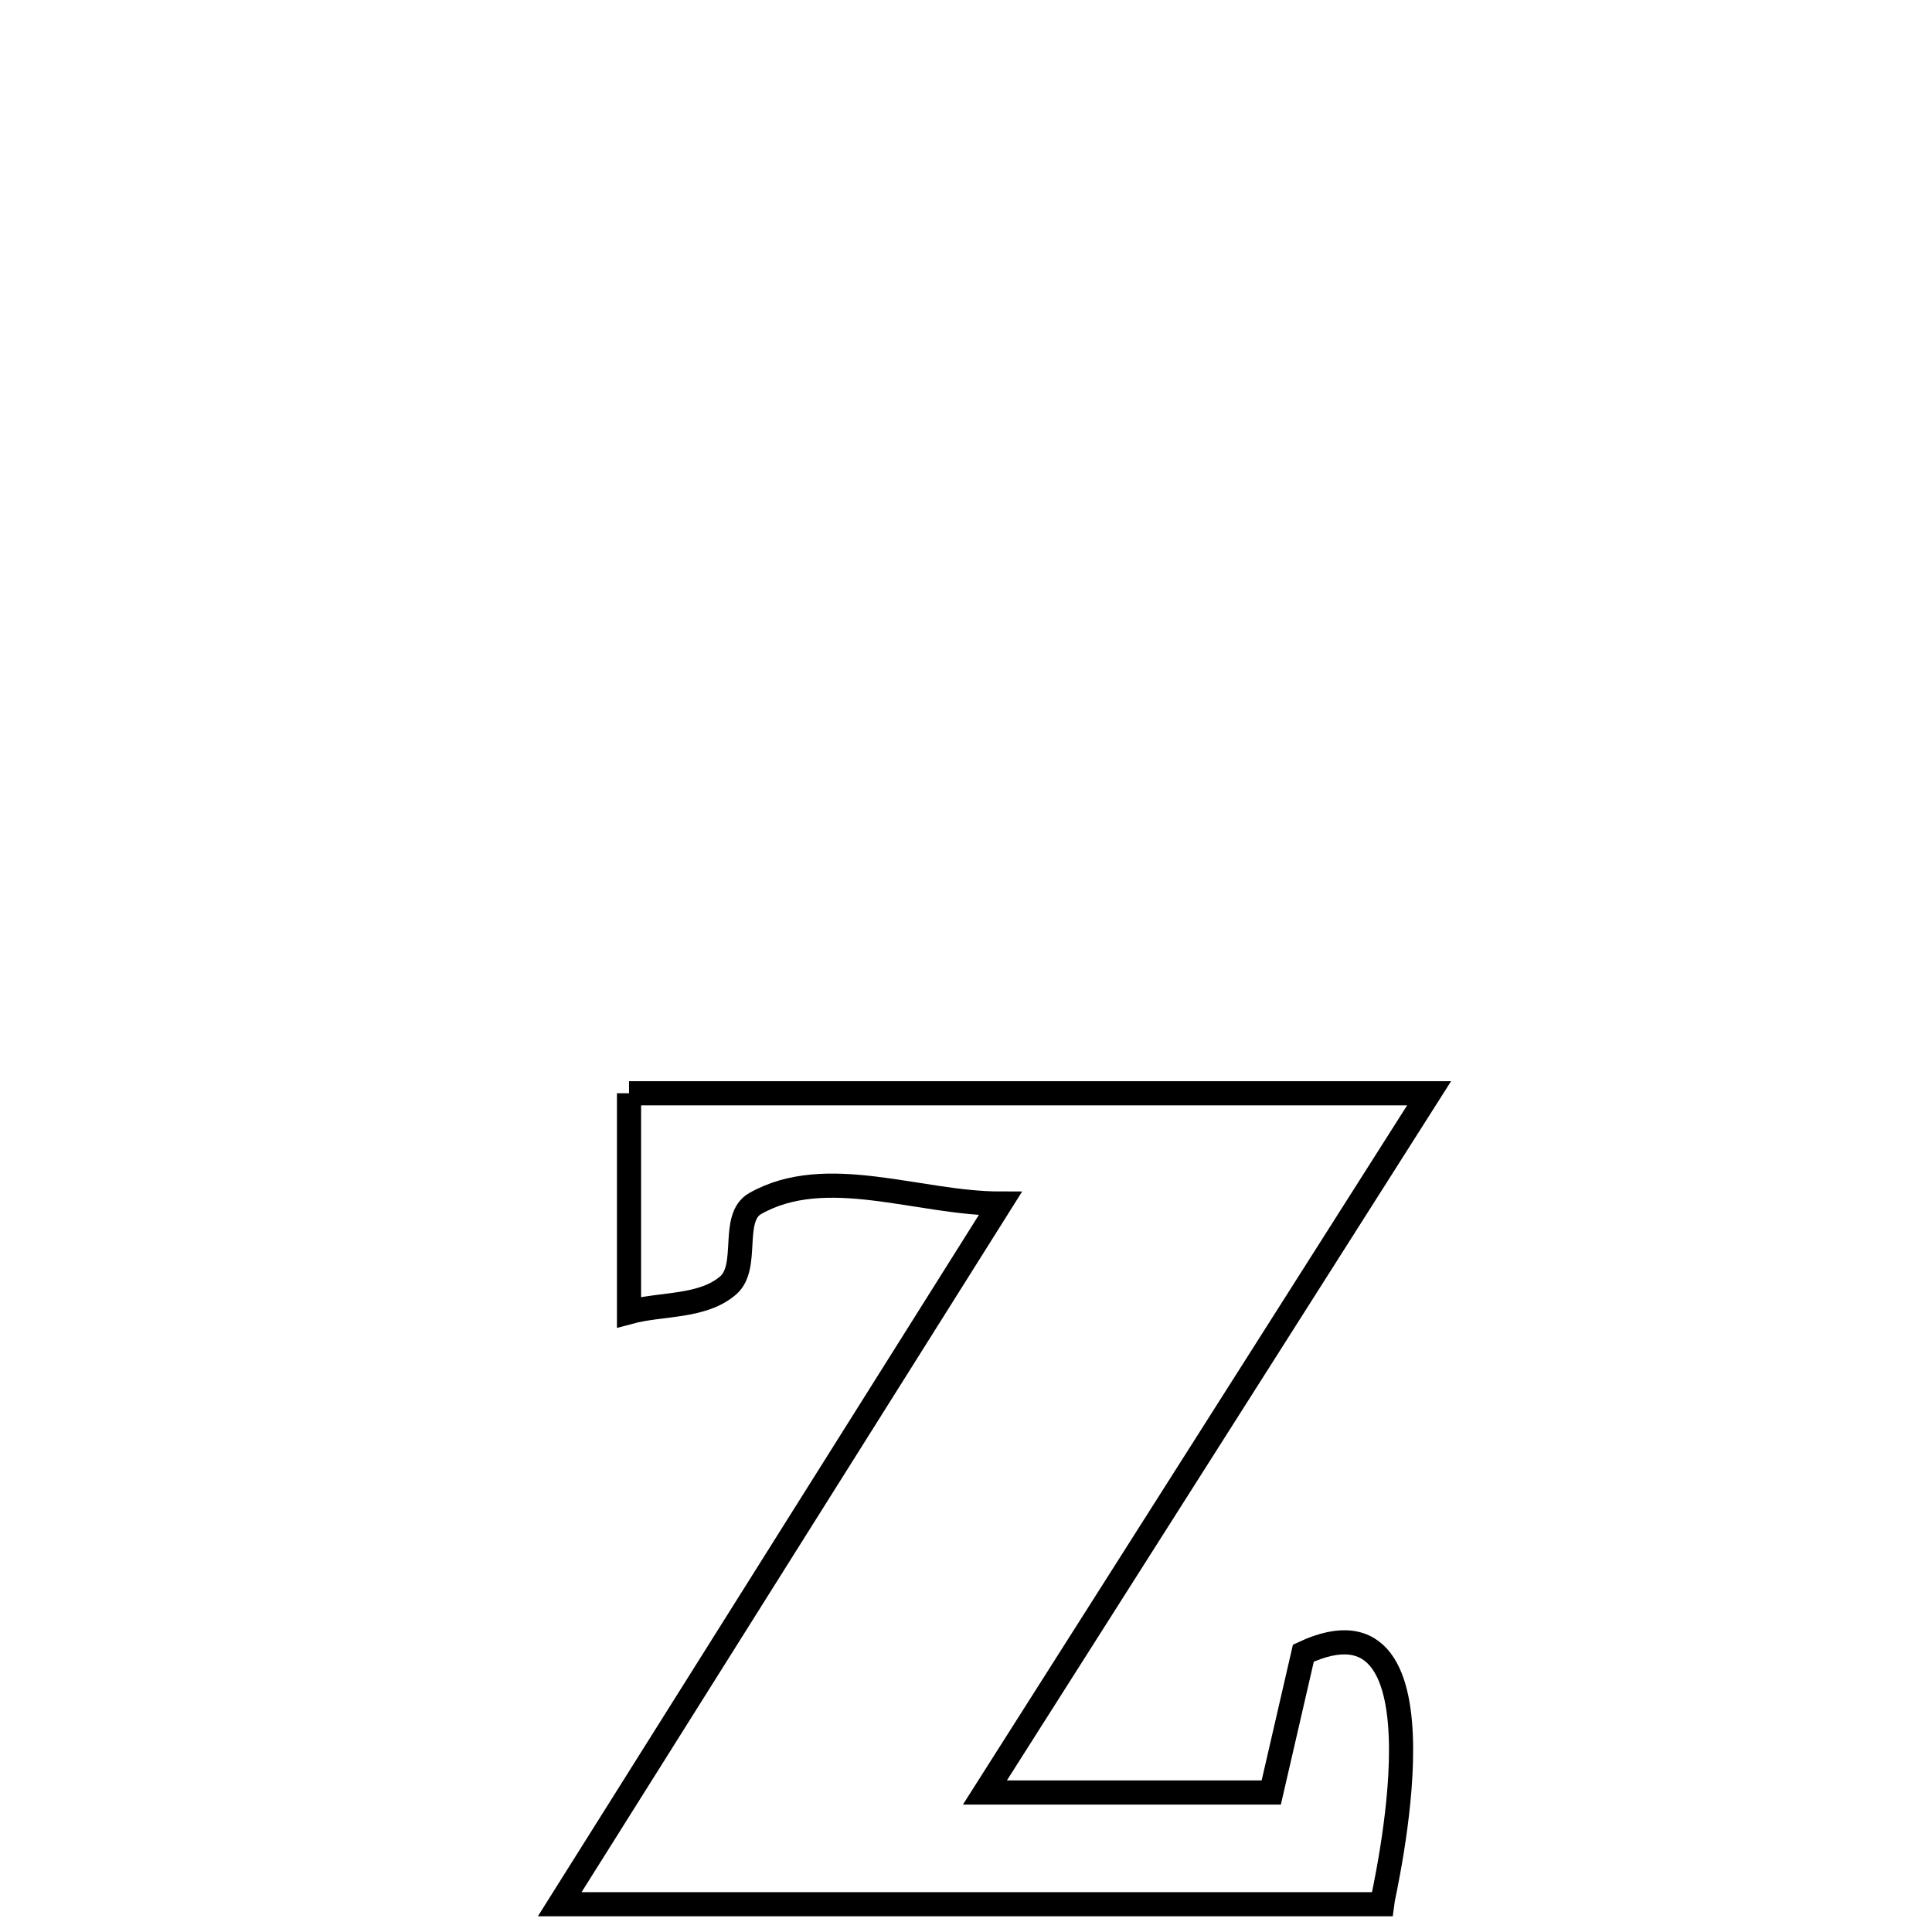 <svg xmlns="http://www.w3.org/2000/svg" viewBox="0.0 0.0 24.0 24.0" height="200px" width="200px"><path fill="none" stroke="black" stroke-width=".3" stroke-opacity="1.0"  filling="0" d="M7.814 13.581 L7.814 13.581 C9.47 13.581 11.127 13.581 12.783 13.581 C14.44 13.581 16.096 13.581 17.753 13.581 L17.753 13.581 C16.833 15.029 15.914 16.477 14.994 17.924 C14.074 19.372 13.155 20.82 12.235 22.267 L12.235 22.267 C13.421 22.267 14.607 22.267 15.792 22.267 L15.792 22.267 C15.925 21.69 16.058 21.113 16.191 20.536 L16.191 20.536 C18.113 19.637 17.18 23.537 17.167 23.655 L17.167 23.655 C15.464 23.655 13.762 23.655 12.06 23.655 C10.357 23.655 8.655 23.655 6.953 23.655 L6.953 23.655 C7.865 22.204 8.777 20.754 9.689 19.303 C10.601 17.852 11.513 16.401 12.426 14.951 L12.426 14.951 C11.411 14.951 10.264 14.451 9.381 14.951 C9.071 15.127 9.315 15.735 9.045 15.968 C8.723 16.245 8.224 16.189 7.814 16.3 L7.814 16.3 C7.814 16.123 7.814 13.65 7.814 13.581 L7.814 13.581"></path></svg>